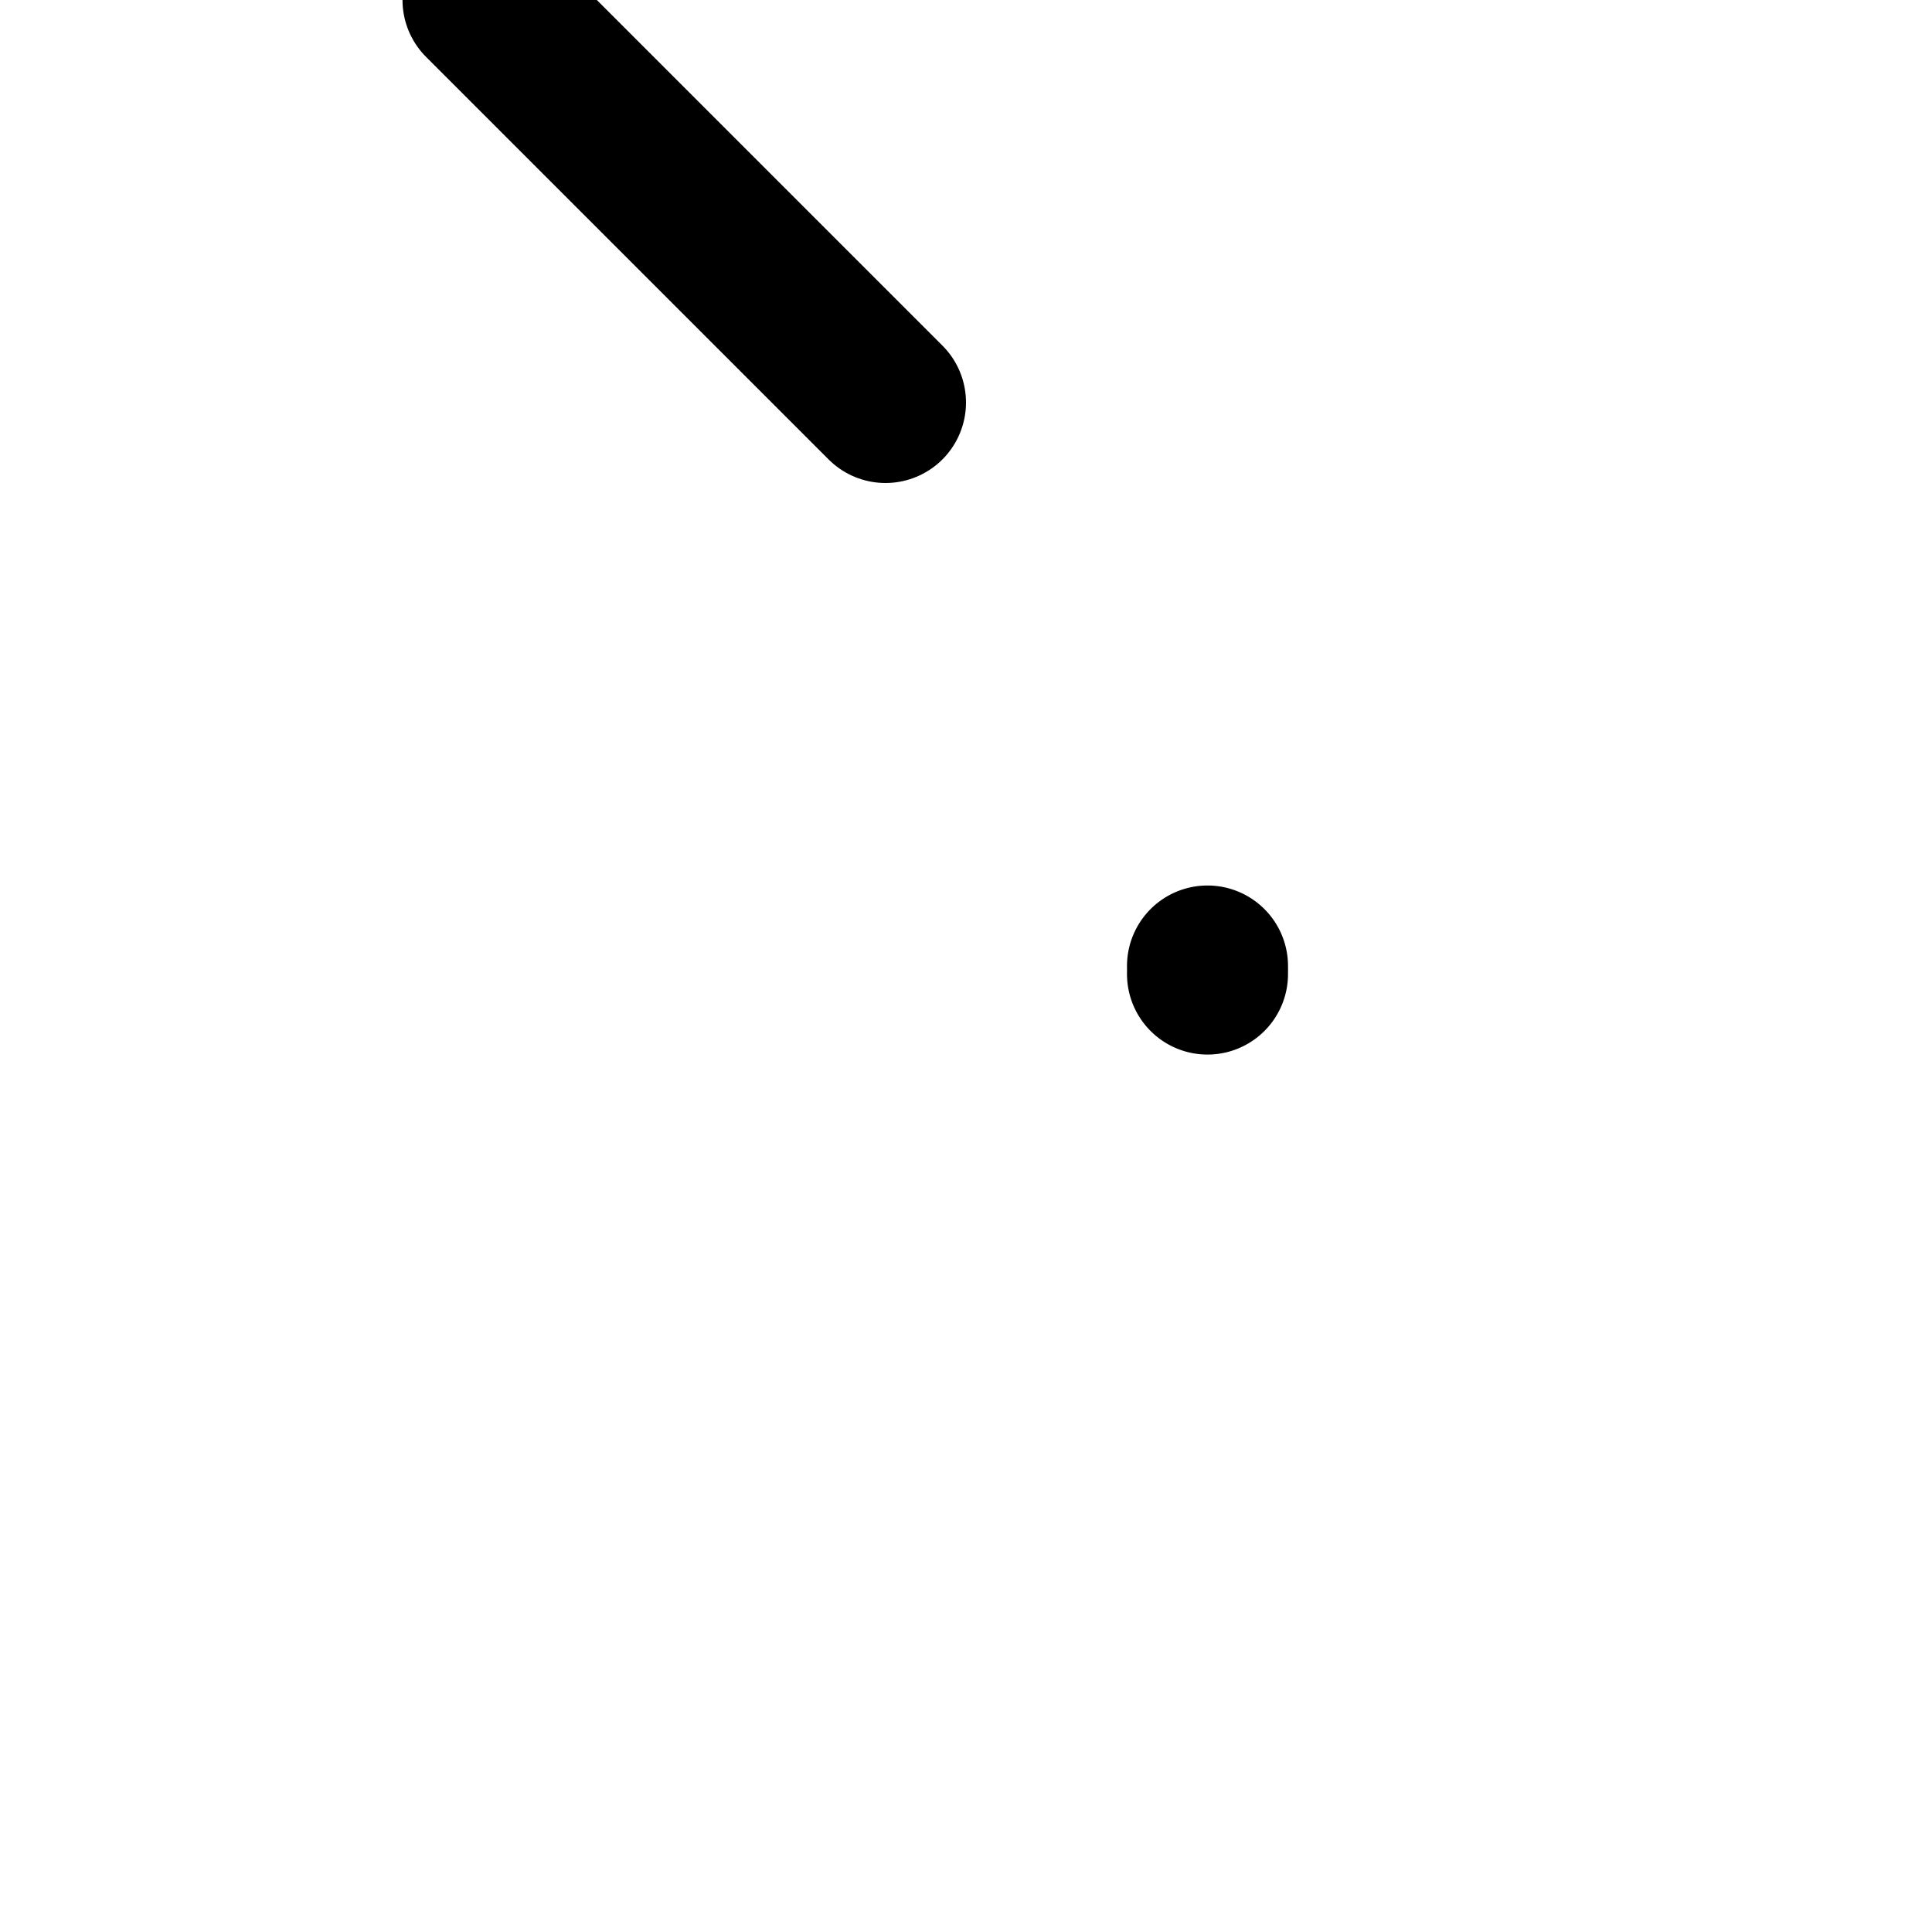 <svg xmlns="http://www.w3.org/2000/svg" width="24" height="24" viewBox="0 0 24 24" fill="none" stroke="currentColor" stroke-width="2" stroke-linecap="round" stroke-linejoin="round"><polygon points="11 5 6 9H2v6h4l5 4V5z" /><path d="M15 12a3 3 0 0 1 0 0.1" /></svg>
